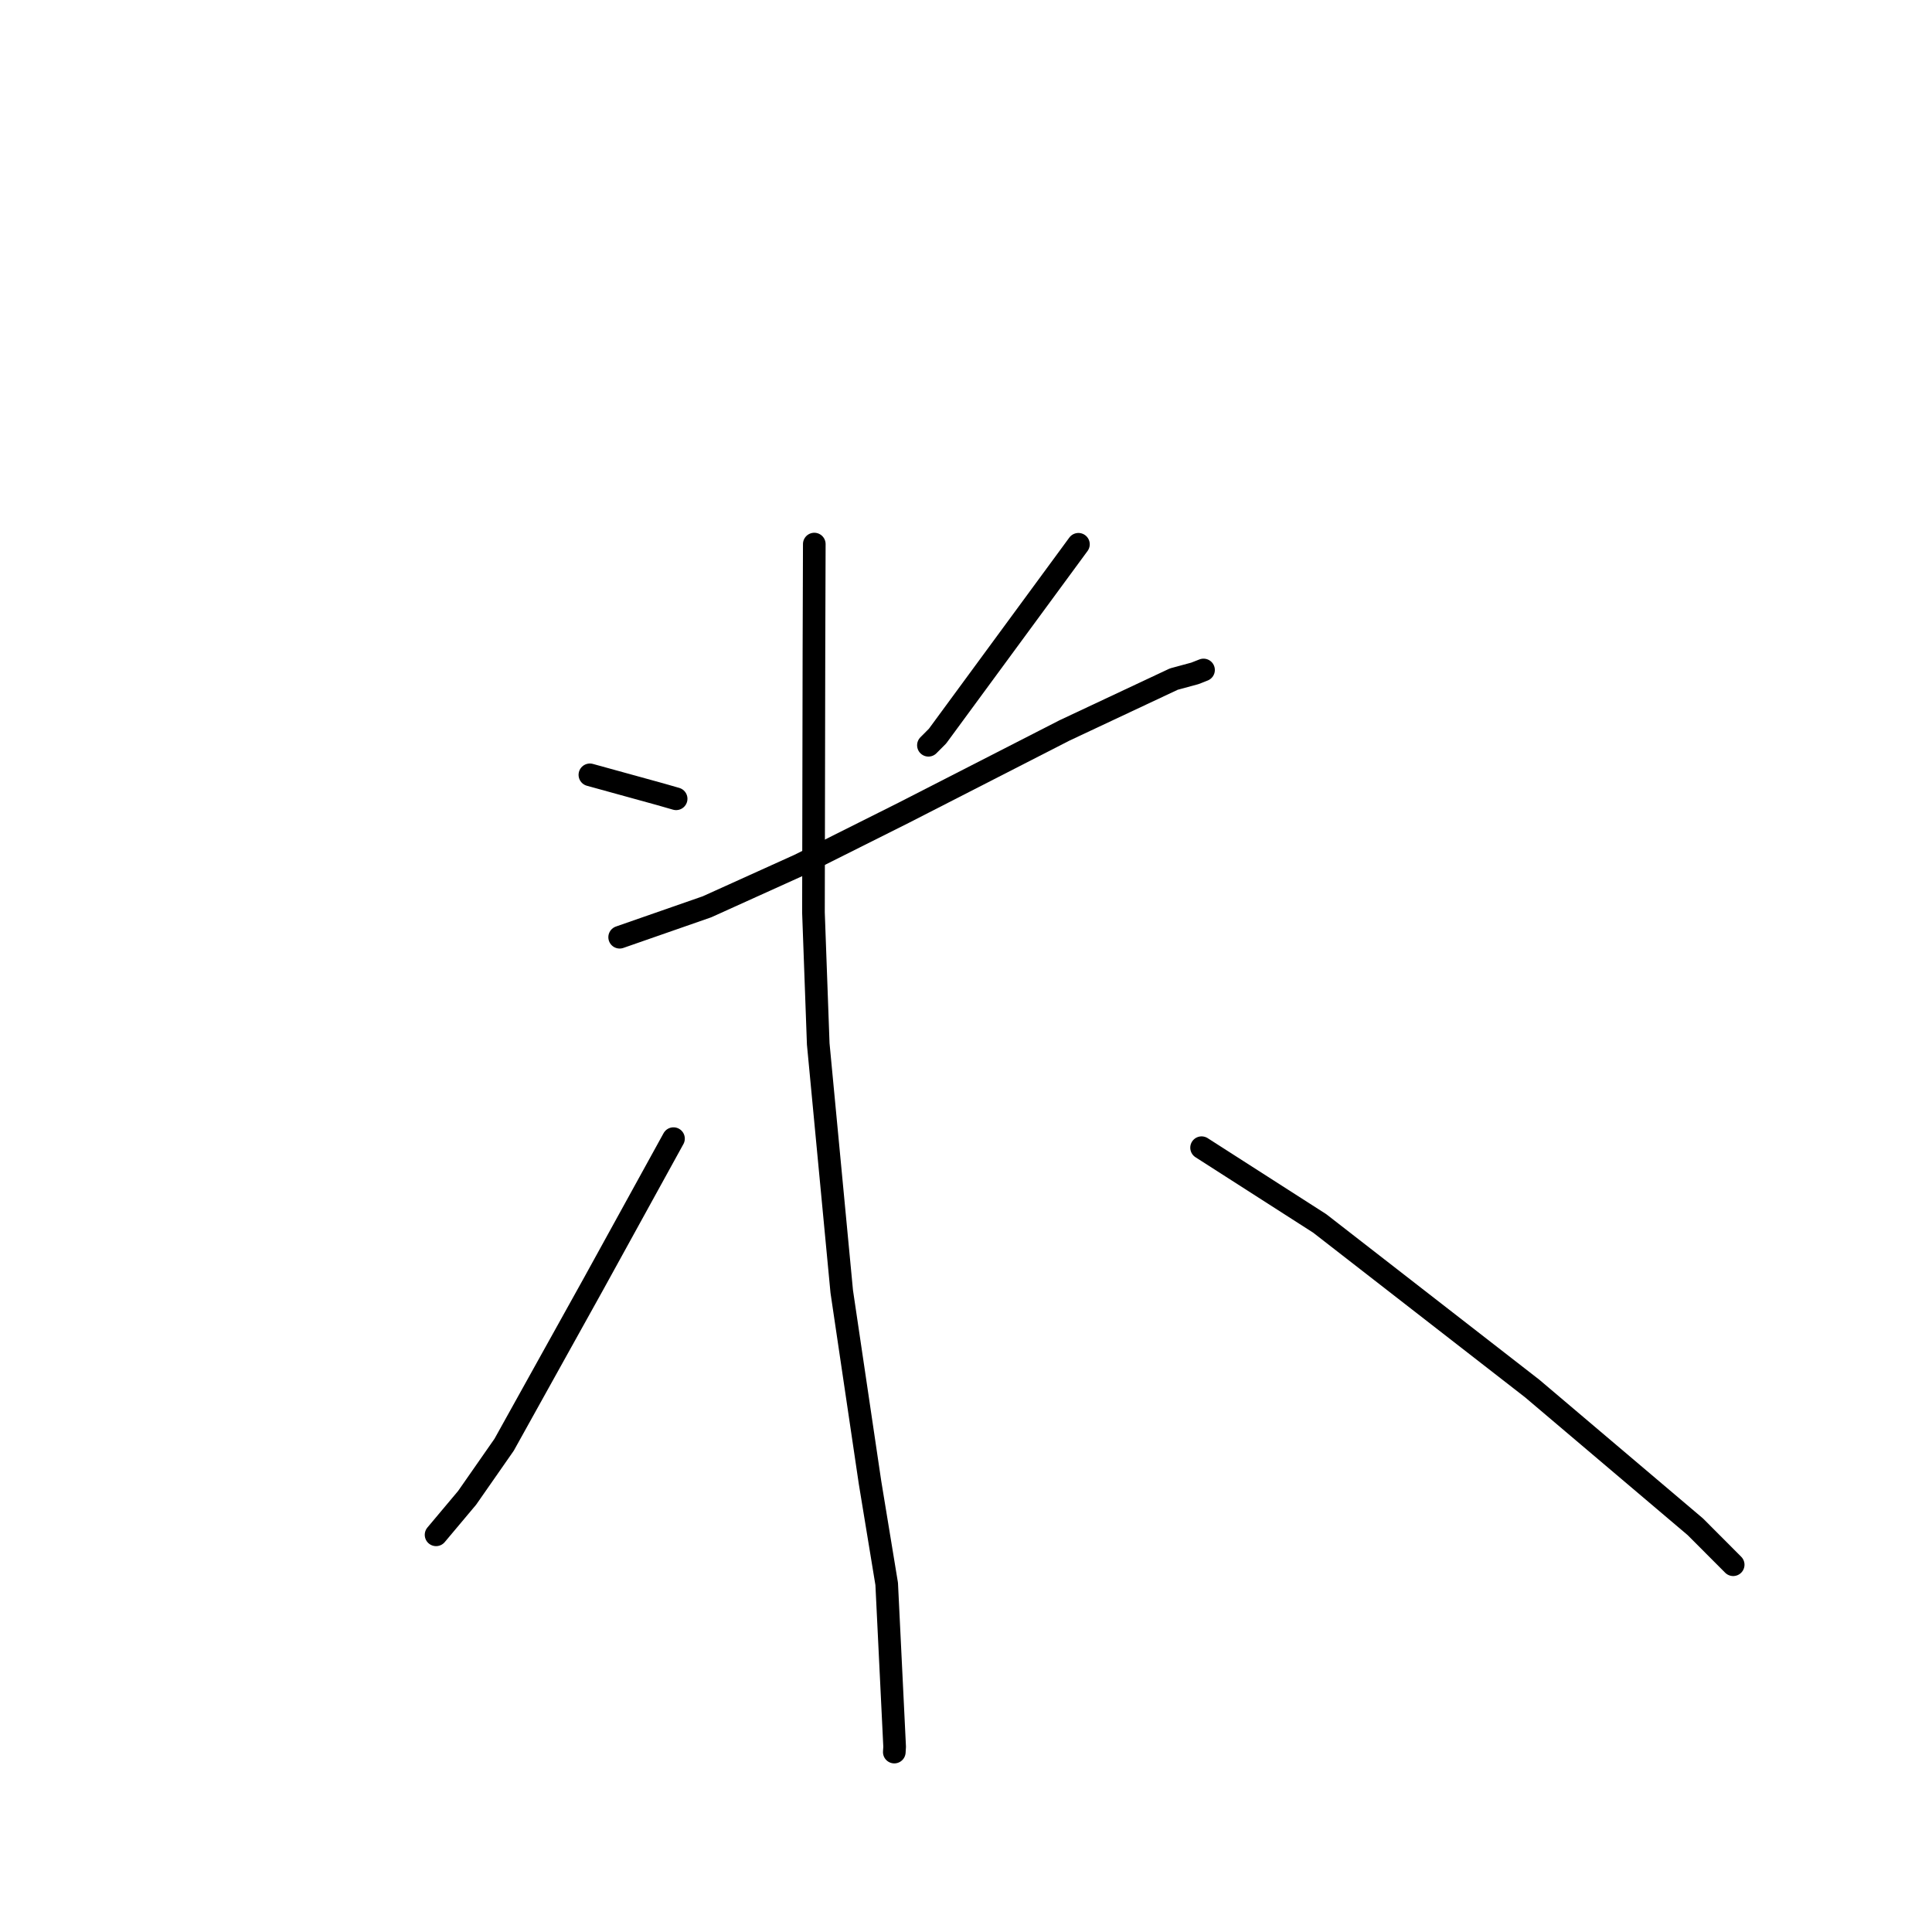 <?xml version="1.0" standalone="no"?>
    <svg width="256" height="256" xmlns="http://www.w3.org/2000/svg" version="1.1">
    <polyline stroke="black" stroke-width="3" stroke-linecap="round" fill="transparent" stroke-linejoin="round" points="78.163 102.67 87.513 105.247 89.091 105.7 89.591 105.844 " />
        <polyline stroke="black" stroke-width="3" stroke-linecap="round" fill="transparent" stroke-linejoin="round" points="142.898 72.121 124.225 97.543 123.021 98.751 " />
        <polyline stroke="black" stroke-width="3" stroke-linecap="round" fill="transparent" stroke-linejoin="round" points="82.108 124.187 93.678 120.156 105.923 114.618 119.701 107.717 141.065 96.781 155.538 89.983 158.331 89.225 159.406 88.802 159.474 88.775 " />
        <polyline stroke="black" stroke-width="3" stroke-linecap="round" fill="transparent" stroke-linejoin="round" points="107.898 72.093 107.851 86.232 107.788 120.923 108.42 138.323 111.535 171.137 115.283 196.442 117.491 209.873 118.544 231.45 118.5 232.159 " />
        <polyline stroke="black" stroke-width="3" stroke-linecap="round" fill="transparent" stroke-linejoin="round" points="89.241 150.876 78.602 170.202 66.799 191.437 61.895 198.472 58.101 202.991 57.782 203.371 " />
        <polyline stroke="black" stroke-width="3" stroke-linecap="round" fill="transparent" stroke-linejoin="round" points="159.216 152.075 174.866 162.107 203.026 183.987 224.64 202.306 229.199 206.877 229.655 207.334 " />
        </svg>